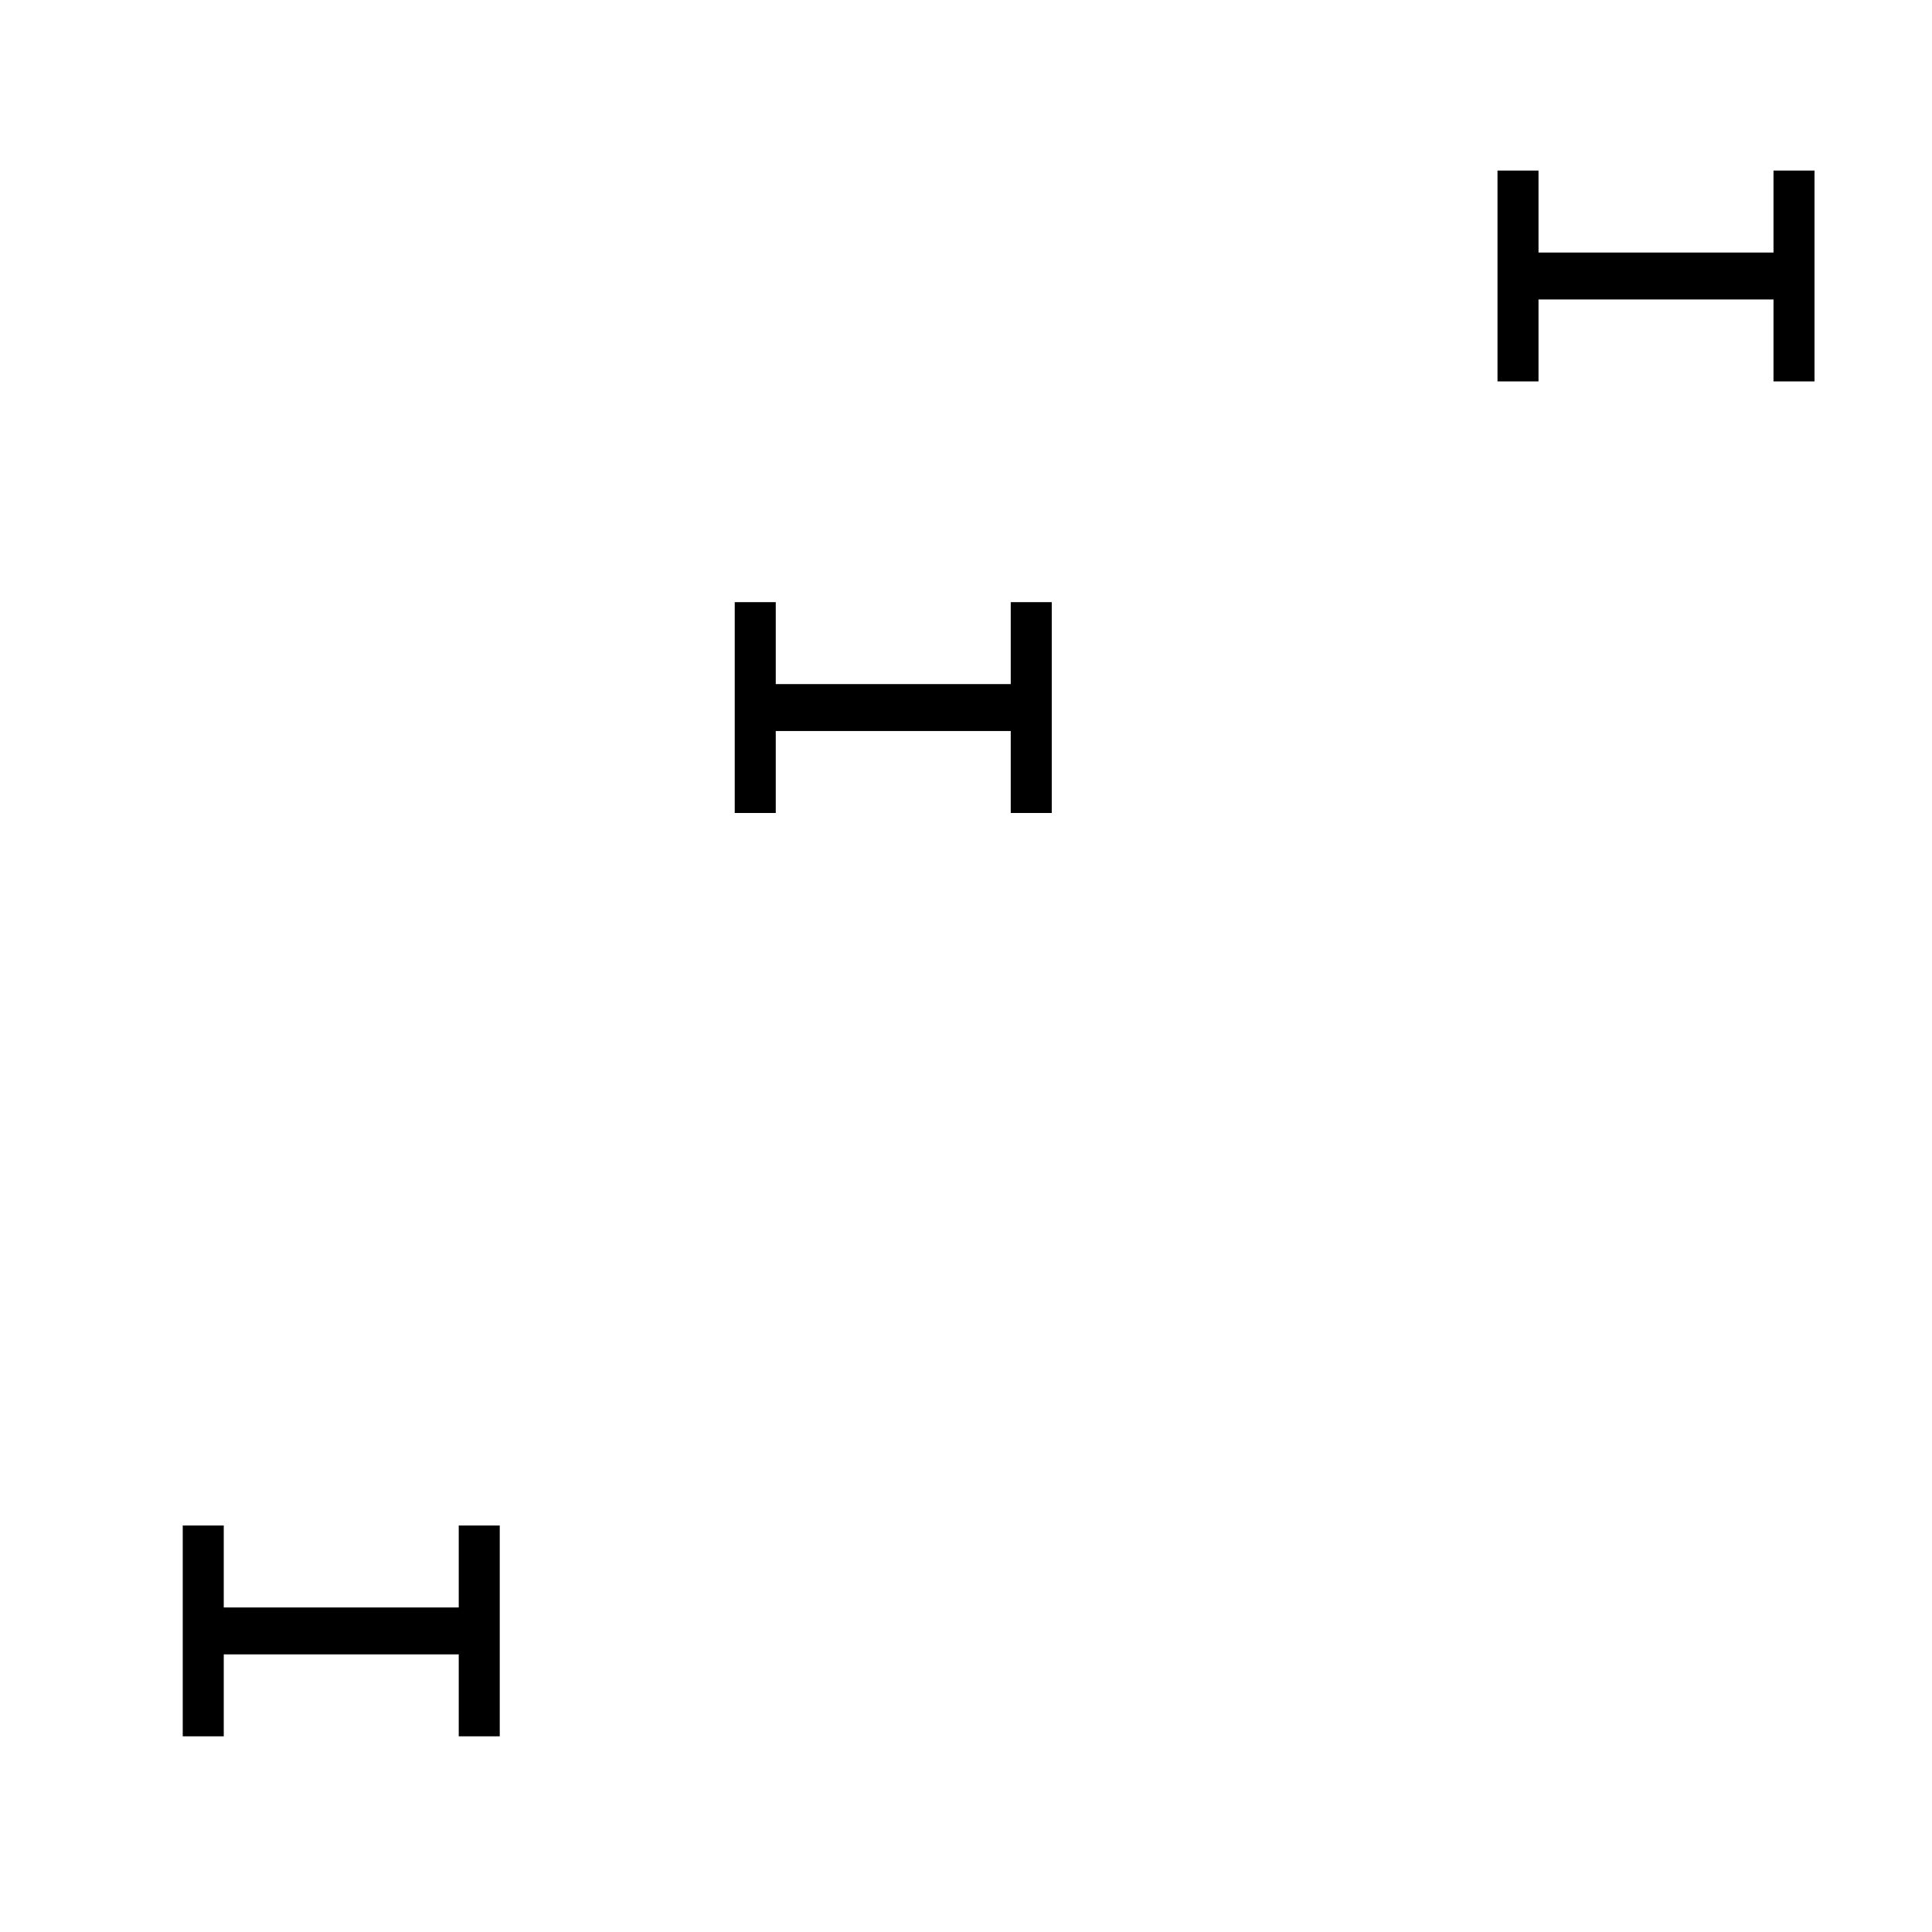 <?xml version="1.0" encoding="UTF-8" standalone="no"?>
<!-- Created with Inkscape (http://www.inkscape.org/) -->

<svg
   xmlns:dc="http://purl.org/dc/elements/1.1/"
   xmlns:cc="http://creativecommons.org/ns#"
   xmlns:rdf="http://www.w3.org/1999/02/22-rdf-syntax-ns#"
   xmlns:svg="http://www.w3.org/2000/svg"
   xmlns="http://www.w3.org/2000/svg"
   xmlns:sodipodi="http://sodipodi.sourceforge.net/DTD/sodipodi-0.dtd"
   xmlns:inkscape="http://www.inkscape.org/namespaces/inkscape"
   width="70"
   height="70"
   id="svg2985"
   version="1.1"
   inkscape:version="0.48.4 r9939"
   sodipodi:docname="ico_filledcurve.svg">
  <defs
     id="defs2987">
    <inkscape:path-effect
       effect="spiro"
       id="path-effect3856"
       is_visible="true" />
    <inkscape:path-effect
       effect="spiro"
       id="path-effect3852"
       is_visible="true" />
    <inkscape:path-effect
       effect="spiro"
       id="path-effect3808"
       is_visible="true" />
    <inkscape:path-effect
       effect="spiro"
       id="path-effect3804"
       is_visible="true" />
    <inkscape:path-effect
       effect="spiro"
       id="path-effect3773"
       is_visible="true" />
    <inkscape:path-effect
       effect="spiro"
       id="path-effect3769"
       is_visible="true" />
    <inkscape:path-effect
       effect="spiro"
       id="path-effect3808-7"
       is_visible="true" />
    <inkscape:path-effect
       effect="spiro"
       id="path-effect3804-7"
       is_visible="true" />
    <inkscape:path-effect
       effect="spiro"
       id="path-effect3808-3"
       is_visible="true" />
    <inkscape:path-effect
       effect="spiro"
       id="path-effect3804-3"
       is_visible="true" />
    <inkscape:path-effect
       effect="spiro"
       id="path-effect3856-2"
       is_visible="true" />
    <inkscape:path-effect
       effect="spiro"
       id="path-effect3852-4"
       is_visible="true" />
    <inkscape:path-effect
       effect="spiro"
       id="path-effect3856-2-2"
       is_visible="true" />
    <inkscape:path-effect
       effect="spiro"
       id="path-effect3852-4-5"
       is_visible="true" />
    <inkscape:path-effect
       effect="spiro"
       id="path-effect3856-2-26"
       is_visible="true" />
    <inkscape:path-effect
       effect="spiro"
       id="path-effect3852-4-53"
       is_visible="true" />
    <inkscape:path-effect
       effect="spiro"
       id="path-effect3852-4-4"
       is_visible="true" />
    <inkscape:path-effect
       effect="spiro"
       id="path-effect3852-4-4-1"
       is_visible="true" />
    <inkscape:path-effect
       effect="spiro"
       id="path-effect3852-4-8"
       is_visible="true" />
    <inkscape:path-effect
       effect="spiro"
       id="path-effect3852-4-4-19"
       is_visible="true" />
    <inkscape:path-effect
       effect="spiro"
       id="path-effect3852-4-7"
       is_visible="true" />
    <inkscape:path-effect
       effect="spiro"
       id="path-effect3852-4-4-5"
       is_visible="true" />
    <inkscape:path-effect
       effect="spiro"
       id="path-effect3852-4-4-5-0"
       is_visible="true" />
    <inkscape:path-effect
       effect="spiro"
       id="path-effect3852-4-4-0"
       is_visible="true" />
    <inkscape:path-effect
       effect="spiro"
       id="path-effect3852-4-4-5-1"
       is_visible="true" />
    <inkscape:path-effect
       effect="spiro"
       id="path-effect3852-4-4-8"
       is_visible="true" />
  </defs>
  <sodipodi:namedview
     id="base"
     pagecolor="#ffffff"
     bordercolor="#666666"
     borderopacity="1.0"
     inkscape:pageopacity="0.0"
     inkscape:pageshadow="2"
     inkscape:zoom="5.5"
     inkscape:cx="32"
     inkscape:cy="32"
     inkscape:current-layer="layer1"
     showgrid="true"
     inkscape:document-units="px"
     inkscape:grid-bbox="true"
     inkscape:object-nodes="true"
     inkscape:snap-nodes="true"
     inkscape:window-width="1366"
     inkscape:window-height="745"
     inkscape:window-x="-8"
     inkscape:window-y="-8"
     inkscape:window-maximized="1"
     inkscape:snap-object-midpoints="true"
     inkscape:snap-grids="false">
    <inkscape:grid
       type="xygrid"
       id="grid2993"
       empspacing="5"
       visible="true"
       enabled="true"
       snapvisiblegridlinesonly="true" />
  </sodipodi:namedview>
  <g
     id="layer1"
     inkscape:label="Layer 1"
     inkscape:groupmode="layer"
     transform="translate(0,6)">
    <path
       style="fill:none;stroke:#000000;stroke-width:1.7;stroke-linecap:butt;stroke-linejoin:miter;stroke-miterlimit:4;stroke-opacity:1;stroke-dasharray:none"
       d="M 55,4 65,4"
       id="path3854"
       inkscape:path-effect="#path-effect3856-2"
       inkscape:original-d="M 55,4 C 65,4 65,4 65,4"
       inkscape:connector-curvature="0" />
    <path
       style="fill:none;stroke:#000000;stroke-width:1.7;stroke-linecap:butt;stroke-linejoin:miter;stroke-miterlimit:4;stroke-opacity:1;stroke-dasharray:none"
       d="m 27.364,19.636 10,0"
       id="path3854-6"
       inkscape:path-effect="#path-effect3856-2-2"
       inkscape:original-d="m 27.363636,19.636363 c 10,0 10,0 10,0"
       inkscape:connector-curvature="0" />
    <path
       style="fill:none;stroke:#000000;stroke-width:1.7;stroke-linecap:butt;stroke-linejoin:miter;stroke-miterlimit:4;stroke-opacity:1;stroke-dasharray:none"
       d="m 7.364,53.091 10,0"
       id="path3854-2"
       inkscape:path-effect="#path-effect3856-2-26"
       inkscape:original-d="m 7.3636366,53.090909 c 10.0000004,0 10.0000004,0 10.0000004,0"
       inkscape:connector-curvature="0" />
    <path
       style="fill:none;stroke:#000000;stroke-width:1.486;stroke-linecap:butt;stroke-linejoin:miter;stroke-miterlimit:4;stroke-opacity:1;stroke-dasharray:none"
       d="m 55,0.18 0,7.639"
       id="path3850-6"
       inkscape:path-effect="#path-effect3852-4-4"
       inkscape:original-d="m 55,0.1802644 c 0,7.6394712 0,7.6394712 0,7.6394712"
       inkscape:connector-curvature="0" />
    <path
       style="fill:none;stroke:#000000;stroke-width:1.486;stroke-linecap:butt;stroke-linejoin:miter;stroke-miterlimit:4;stroke-opacity:1;stroke-dasharray:none"
       d="m 65,0.18 0,7.639"
       id="path3850-6-2"
       inkscape:path-effect="#path-effect3852-4-4-5"
       inkscape:original-d="m 65,0.1802645 c 0,7.639471 0,7.639471 0,7.639471"
       inkscape:connector-curvature="0" />
    <path
       style="fill:none;stroke:#000000;stroke-width:1.486;stroke-linecap:butt;stroke-linejoin:miter;stroke-miterlimit:4;stroke-opacity:1;stroke-dasharray:none"
       d="m 27.364,15.817 0,7.639"
       id="path3850-6-3"
       inkscape:path-effect="#path-effect3852-4-4-0"
       inkscape:original-d="m 27.363636,15.816627 c 0,7.639471 0,7.639471 0,7.639471"
       inkscape:connector-curvature="0" />
    <path
       style="fill:none;stroke:#000000;stroke-width:1.486;stroke-linecap:butt;stroke-linejoin:miter;stroke-miterlimit:4;stroke-opacity:1;stroke-dasharray:none"
       d="m 37.364,15.817 0,7.639"
       id="path3850-6-2-9"
       inkscape:path-effect="#path-effect3852-4-4-5-0"
       inkscape:original-d="m 37.363637,15.816627 c 0,7.639471 0,7.639471 0,7.639471"
       inkscape:connector-curvature="0" />
    <path
       style="fill:none;stroke:#000000;stroke-width:1.486;stroke-linecap:butt;stroke-linejoin:miter;stroke-miterlimit:4;stroke-opacity:1;stroke-dasharray:none"
       d="m 7.364,49.271 0,7.639"
       id="path3850-6-1"
       inkscape:path-effect="#path-effect3852-4-4-8"
       inkscape:original-d="m 7.3636366,49.271174 c 0,7.639471 0,7.639471 0,7.639471"
       inkscape:connector-curvature="0" />
    <path
       style="fill:none;stroke:#000000;stroke-width:1.486;stroke-linecap:butt;stroke-linejoin:miter;stroke-miterlimit:4;stroke-opacity:1;stroke-dasharray:none"
       d="m 17.364,49.271 0,7.639"
       id="path3850-6-2-95"
       inkscape:path-effect="#path-effect3852-4-4-5-1"
       inkscape:original-d="m 17.363637,49.271174 c 0,7.639471 0,7.639471 0,7.639471"
       inkscape:connector-curvature="0" />
  </g>
</svg>
